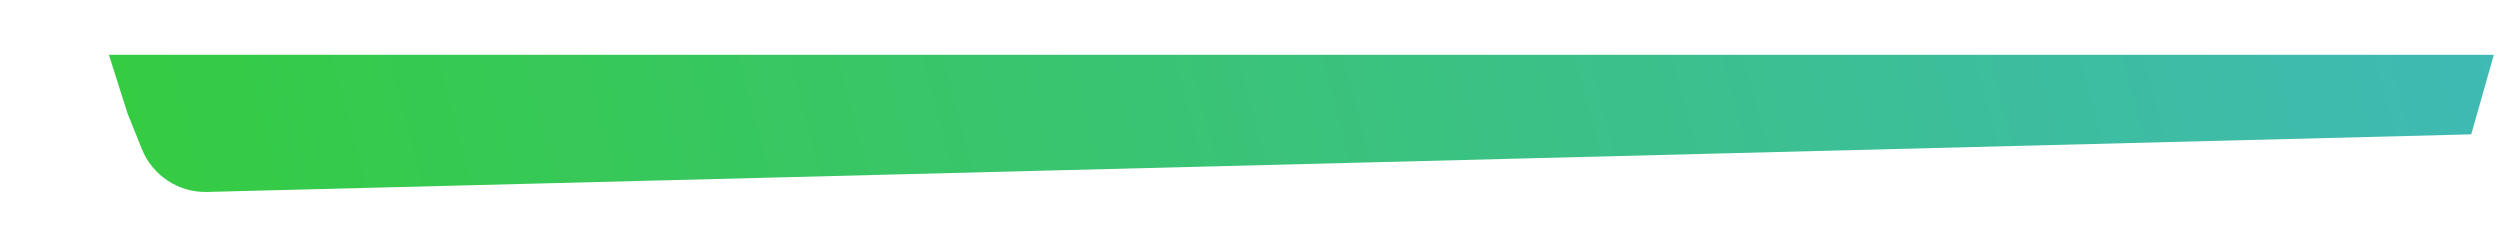<svg width="1825" height="183" viewBox="0 0 1750 183" fill="none" xmlns="http://www.w3.org/2000/svg">
<g filter="url(#filter0_d)">
<path d="M2 0H1743L1726.5 58.075L73.713 100.117C52.841 100.648 33.836 88.154 26.049 68.781L15.5 42.536L2 0Z" fill="url(#paint0_linear)"/>
</g>
<defs>
<filter id="filter0_d" x="0" y="-2" width="1825" height="184.133" filterUnits="userSpaceOnUse" color-interpolation-filters="sRGB">
<feFlood flood-opacity="0" result="BackgroundImageFix"/>
<feColorMatrix in="SourceAlpha" type="matrix" values="0 0 0 0 0 0 0 0 0 0 0 0 0 0 0 0 0 0 127 0"/>
<feOffset dx="40" dy="40"/>
<feGaussianBlur stdDeviation="21"/>
<feColorMatrix type="matrix" values="0 0 0 0 0.086 0 0 0 0 0.337 0 0 0 0 0.341 0 0 0 0.25 0"/>
<feBlend mode="normal" in2="BackgroundImageFix" result="effect1_dropShadow"/>
<feBlend mode="normal" in="SourceGraphic" in2="effect1_dropShadow" result="shape"/>
</filter>
<linearGradient id="paint0_linear" x1="1909.5" y1="-1.64238e-05" x2="-0.982" y2="505.755" gradientUnits="userSpaceOnUse">
<stop stop-color="#40B8BF"/>
<stop offset="1" stop-color="#34CD3A"/>
</linearGradient>
</defs>
</svg>
